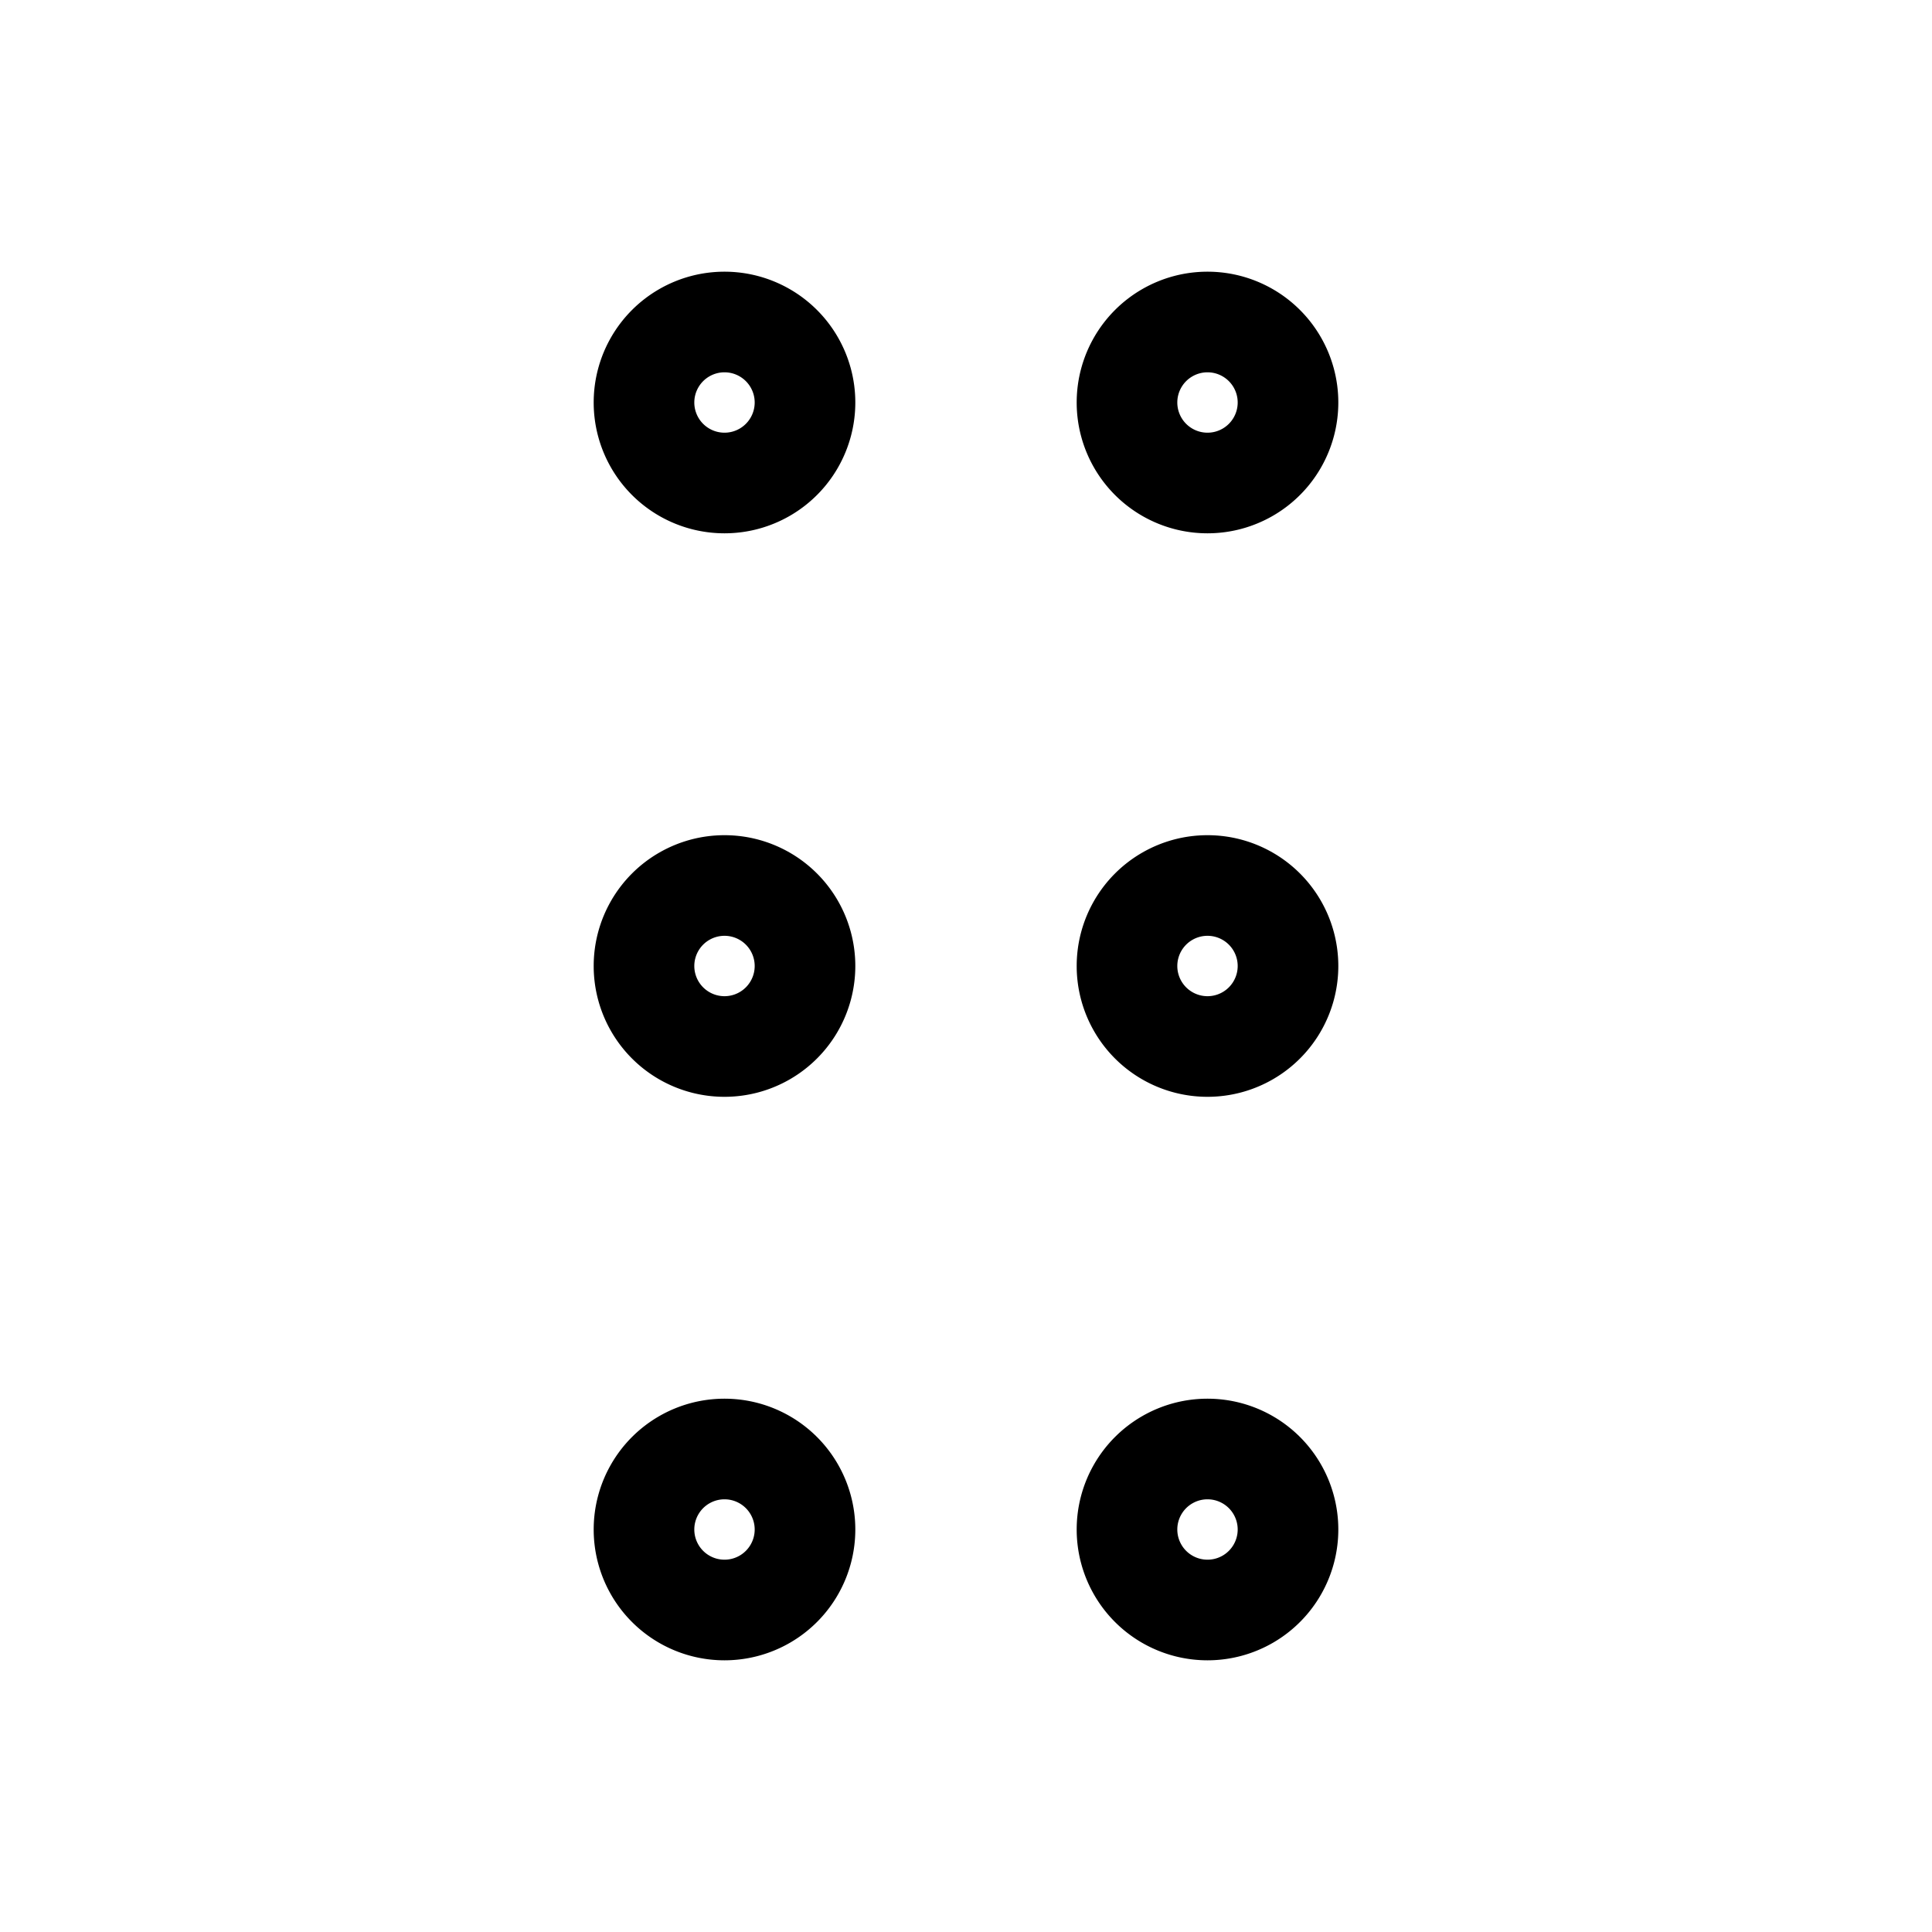 <svg xmlns="http://www.w3.org/2000/svg" class="icon icon-tabler icon-tabler-grip-vertical" width="24" height="24" viewBox="0 0 24 24" stroke-width="1.25" stroke="currentColor" fill="none" stroke-linecap="round" stroke-linejoin="round"><path stroke="none" d="M0 0h24v24H0z" fill="none"/><path d="M9 5m-1 0a1 1 0 1 0 2 0a1 1 0 1 0 -2 0" /><path d="M9 12m-1 0a1 1 0 1 0 2 0a1 1 0 1 0 -2 0" /><path d="M9 19m-1 0a1 1 0 1 0 2 0a1 1 0 1 0 -2 0" /><path d="M15 5m-1 0a1 1 0 1 0 2 0a1 1 0 1 0 -2 0" /><path d="M15 12m-1 0a1 1 0 1 0 2 0a1 1 0 1 0 -2 0" /><path d="M15 19m-1 0a1 1 0 1 0 2 0a1 1 0 1 0 -2 0" /></svg>